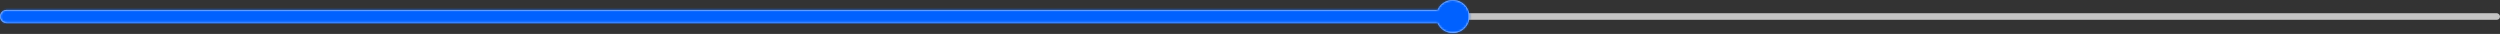 <svg width="1178" height="16" viewBox="0 0 1178 16" fill="none" xmlns="http://www.w3.org/2000/svg">
<rect x="0" y="0" width="1178" height="16" fill="#333333" stroke="none"/>
<rect y="6.225" width="1178" height="3.112" rx="1.555" fill="#C4C4C4"/>
<mask id="path-2-inside-1_1514_5711" fill="white">
<path fill-rule="evenodd" clip-rule="evenodd" d="M684.556 15.561C688.882 15.561 692.389 12.078 692.389 7.781C692.389 3.484 688.882 0 684.556 0C681.344 0 678.584 1.92 677.375 4.668H3.112C1.393 4.668 0 6.062 0 7.781C0 9.5 1.393 10.893 3.112 10.893H677.375C678.584 13.641 681.344 15.561 684.556 15.561Z"/>
</mask>
<path fill-rule="evenodd" clip-rule="evenodd" d="M684.556 15.561C688.882 15.561 692.389 12.078 692.389 7.781C692.389 3.484 688.882 0 684.556 0C681.344 0 678.584 1.92 677.375 4.668H3.112C1.393 4.668 0 6.062 0 7.781C0 9.5 1.393 10.893 3.112 10.893H677.375C678.584 13.641 681.344 15.561 684.556 15.561Z" fill="white"/>
<path d="M677.375 4.668V15.561H684.484L687.347 9.054L677.375 4.668ZM677.375 10.893L687.347 6.507L684.484 -1.14519e-05H677.375V10.893ZM681.496 7.781C681.496 5.994 682.934 4.668 684.556 4.668V26.454C694.83 26.454 703.282 18.162 703.282 7.781H681.496ZM684.556 10.893C682.934 10.893 681.496 9.568 681.496 7.781H703.282C703.282 -2.6 694.83 -10.893 684.556 -10.893V10.893ZM687.347 9.054C686.866 10.147 685.787 10.893 684.556 10.893V-10.893C676.902 -10.893 670.302 -6.306 667.404 0.283L687.347 9.054ZM3.112 15.561H677.375V-6.225H3.112V15.561ZM10.893 7.781C10.893 12.078 7.409 15.561 3.112 15.561V-6.225C-4.623 -6.225 -10.893 0.046 -10.893 7.781H10.893ZM3.112 -1.14519e-05C7.409 -1.14519e-05 10.893 3.483 10.893 7.781H-10.893C-10.893 15.516 -4.622 21.786 3.112 21.786V-1.14519e-05ZM677.375 -1.14519e-05L3.112 -1.14519e-05V21.786H677.375V-1.14519e-05ZM684.556 4.668C685.787 4.668 686.866 5.414 687.347 6.507L667.404 15.279C670.302 21.868 676.902 26.454 684.556 26.454V4.668Z" fill="#0061FF" mask="url(#path-2-inside-1_1514_5711)"/>
</svg>
